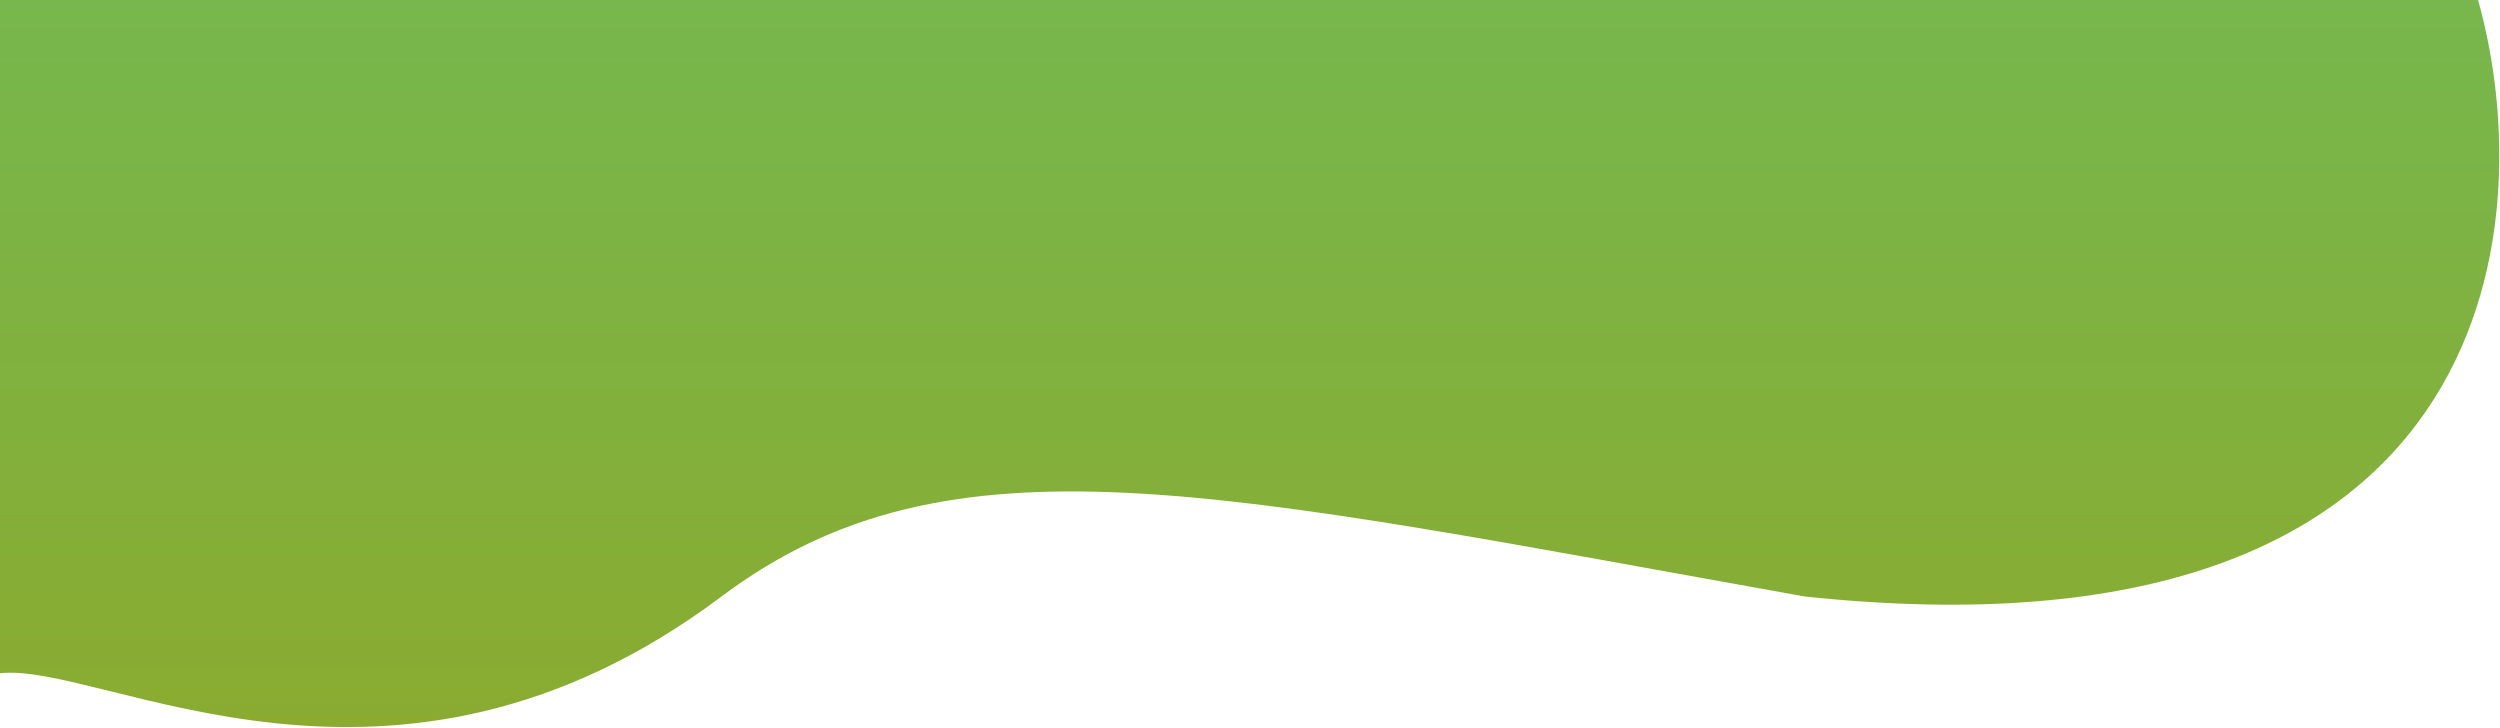 <svg width="570" height="166" viewBox="0 0 570 166" fill="none" xmlns="http://www.w3.org/2000/svg">
<path d="M411.5 136C569.5 152.8 579.667 52.333 565 0H0V153.5C23.5 150.833 89.3 192.4 164.5 136C216.5 97 277 112 411.5 136Z" fill="url(#paint0_linear_299_11120)"/>
<defs>
<linearGradient id="paint0_linear_299_11120" x1="284.918" y1="0" x2="284.918" y2="165.768" gradientUnits="userSpaceOnUse">
<stop stop-color="#77B74D"/>
<stop offset="1" stop-color="#8AAB30"/>
</linearGradient>
</defs>
</svg>
